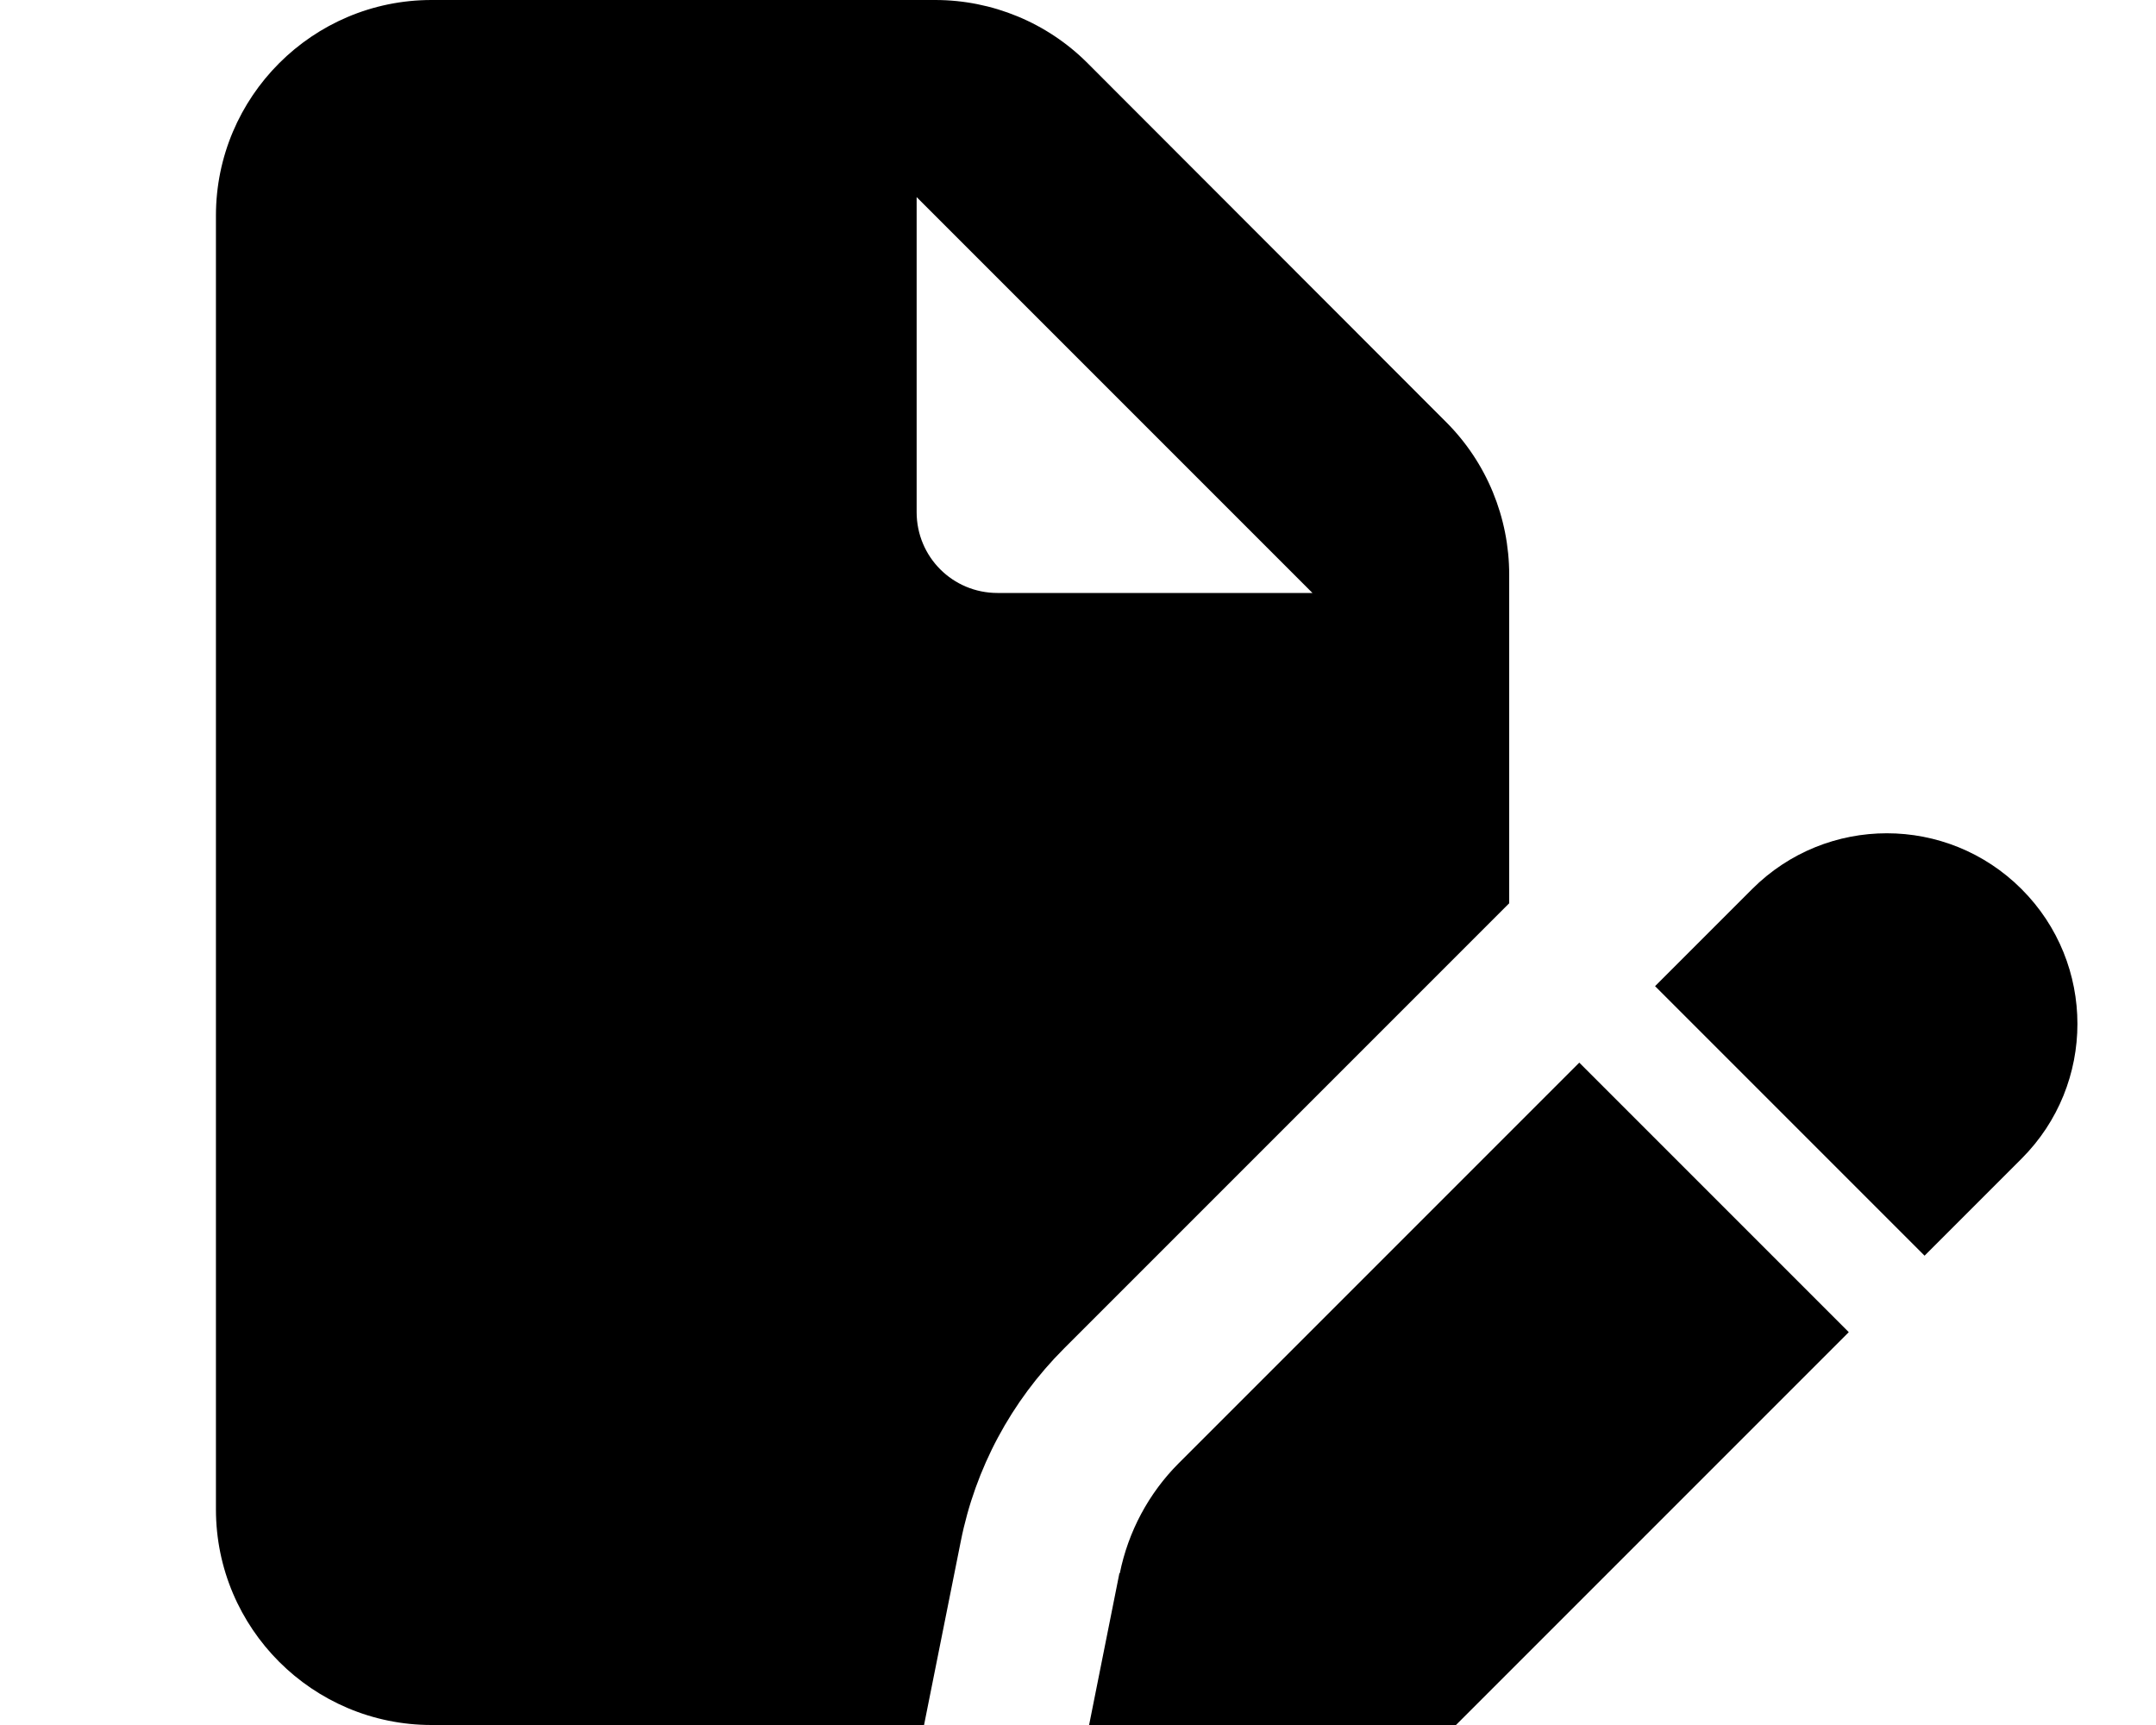 <svg fill="currentColor" xmlns="http://www.w3.org/2000/svg" viewBox="0 0 640 512"><!--! Font Awesome Free 7.0.1 by @fontawesome - https://fontawesome.com License - https://fontawesome.com/license/free (Icons: CC BY 4.0, Fonts: SIL OFL 1.1, Code: MIT License) Copyright 2025 Fonticons, Inc. --><path fill="currentColor" d="M128.1 0c-35.3 0-64 28.7-64 64l0 384c0 35.3 28.7 64 64 64l146.2 0 10.9-54.5c4.3-21.7 15-41.6 30.6-57.2l132.2-132.2 0-97.5c0-17-6.7-33.3-18.7-45.3L322.8 18.7C310.8 6.7 294.5 0 277.6 0L128.1 0zM389.6 176l-93.5 0c-13.3 0-24-10.7-24-24l0-93.5 117.5 117.5zM332.3 466.9l-11.9 59.6c-.2 .9-.3 1.9-.3 2.9 0 8 6.5 14.6 14.6 14.6 1 0 1.9-.1 2.9-.3l59.6-11.9c12.4-2.5 23.8-8.6 32.7-17.5l118.9-118.9-80-80-118.9 118.9c-8.9 8.9-15 20.3-17.5 32.7zm267.8-123c22.1-22.1 22.1-57.9 0-80s-57.9-22.1-80 0l-28.8 28.8 80 80 28.8-28.8z"/></svg>